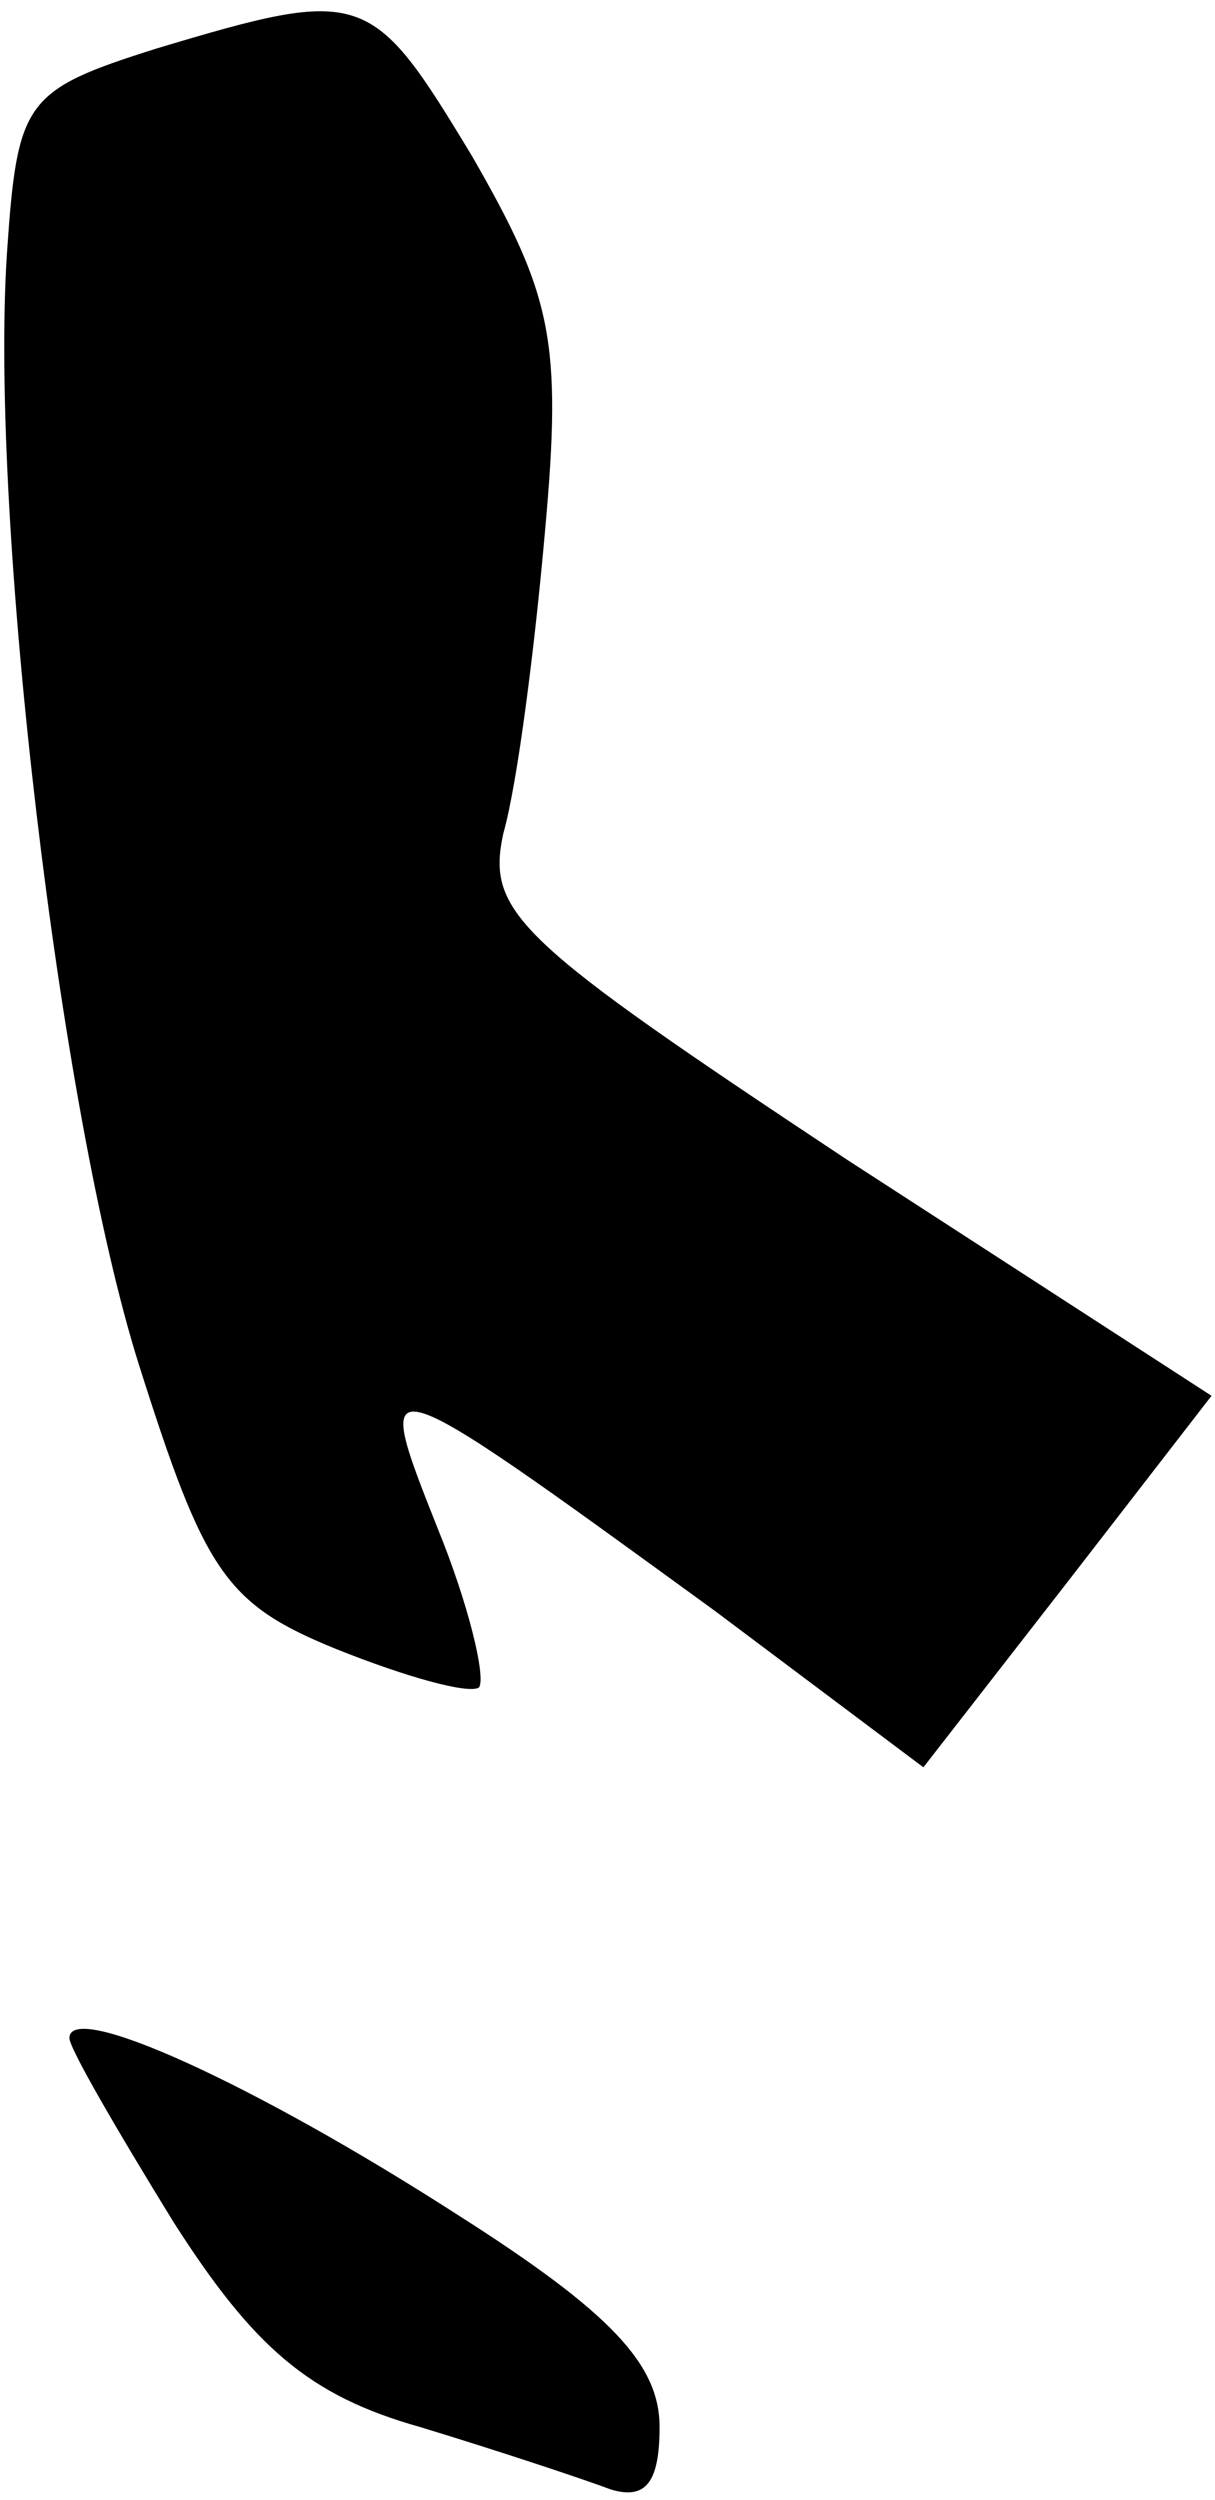 <?xml version="1.0" standalone="no"?>
<!DOCTYPE svg PUBLIC "-//W3C//DTD SVG 20010904//EN"
 "http://www.w3.org/TR/2001/REC-SVG-20010904/DTD/svg10.dtd">
<svg version="1.0" xmlns="http://www.w3.org/2000/svg"
 width="35pt" height="72pt" viewBox="0 0 35 72"
 preserveAspectRatio="xMidYMid meet">
<g transform="translate(0,72) scale(0.1,-0.1)"
fill="#000000" stroke="none">
<path fill="#000000" stroke="none" d="M45 706 c-38 -12 -40 -15 -43 -59 -5
-76 15 -247 38 -320 19 -60 25 -69 57 -82 20 -8 38 -13 41 -11 2 3 -3 24 -12
46 -19 48 -19 48 80 -24 l60 -45 42 54 41 53 -105 68 c-95 63 -104 71 -99 94
4 14 9 53 12 87 5 55 2 68 -21 108 -29 48 -31 49 -91 31z"/>
<path fill="#000000" stroke="none" d="M20 133 c0 -3 14 -27 30 -53 23 -36 39
-50 71 -59 23 -7 47 -15 55 -18 10 -3 14 2 14 18 0 18 -14 33 -58 61 -59 38
-112 62 -112 51z"/>
</g>
</svg>
